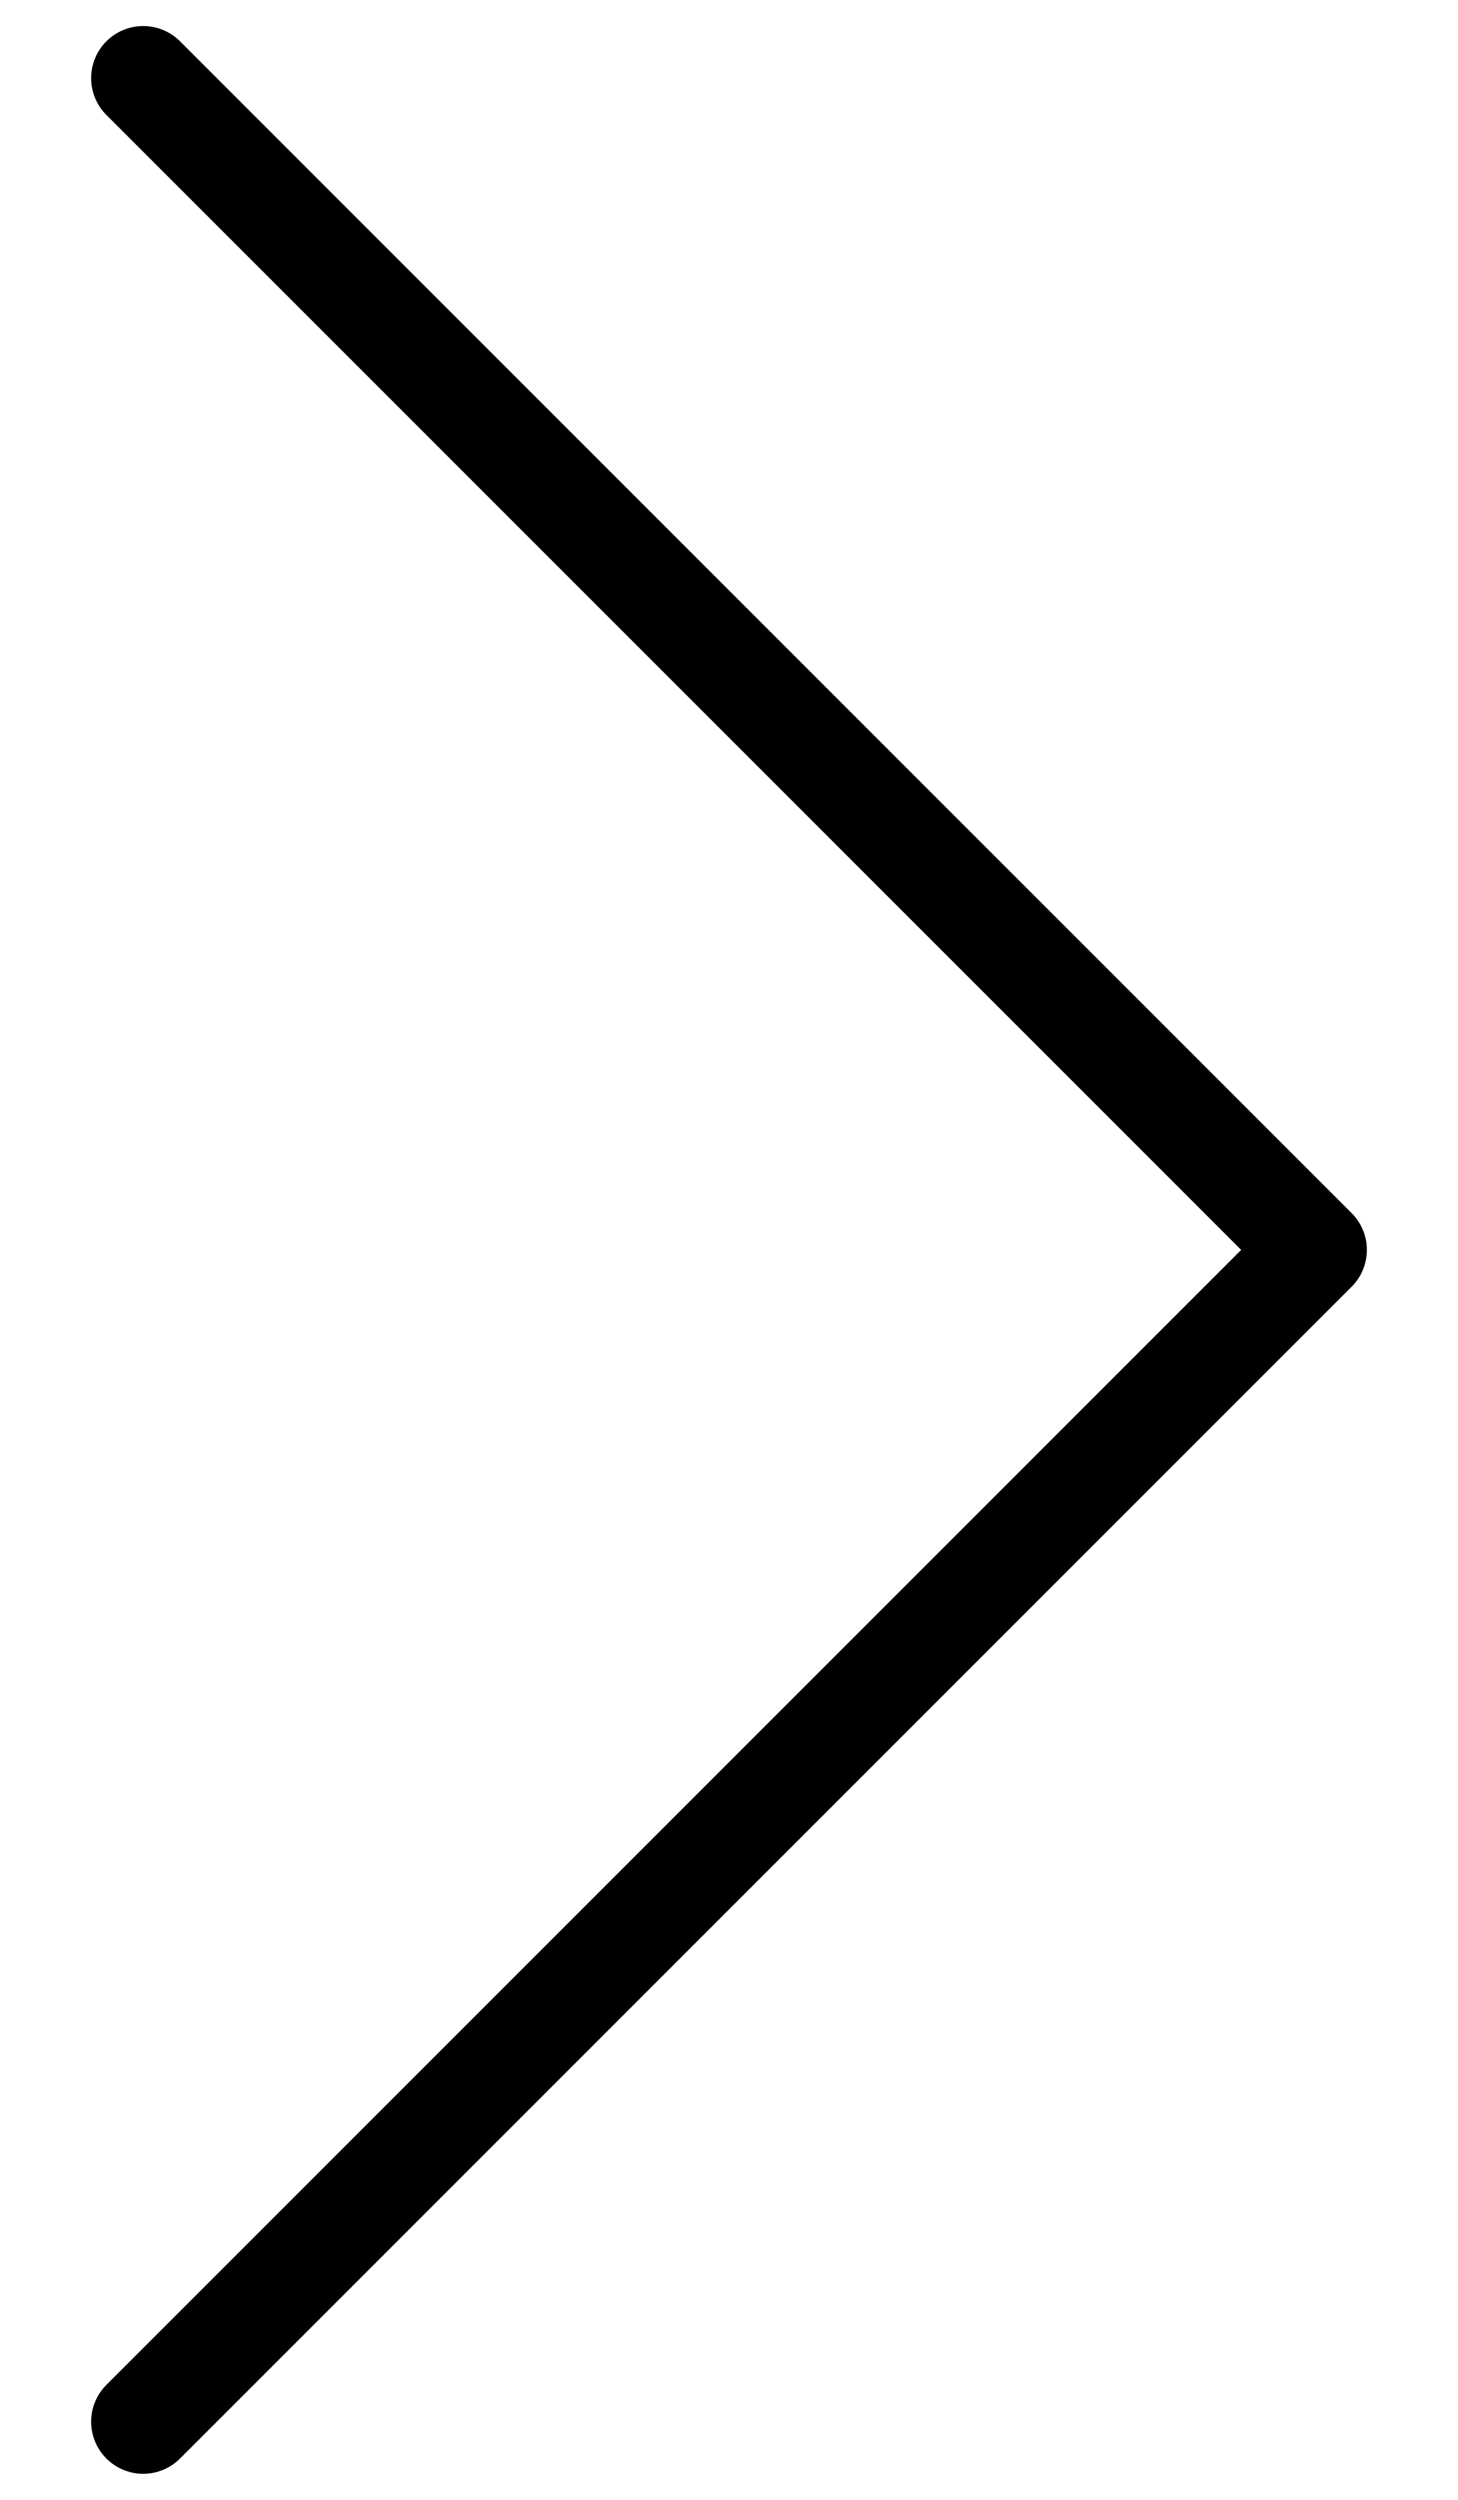 <svg width="14" height="24" viewBox="0 0 14 24" fill="none" xmlns="http://www.w3.org/2000/svg">
<path d="M1.375 0.75L12.625 12L1.375 23.25" stroke="black" stroke-linecap="round" stroke-linejoin="round"/>
</svg>
